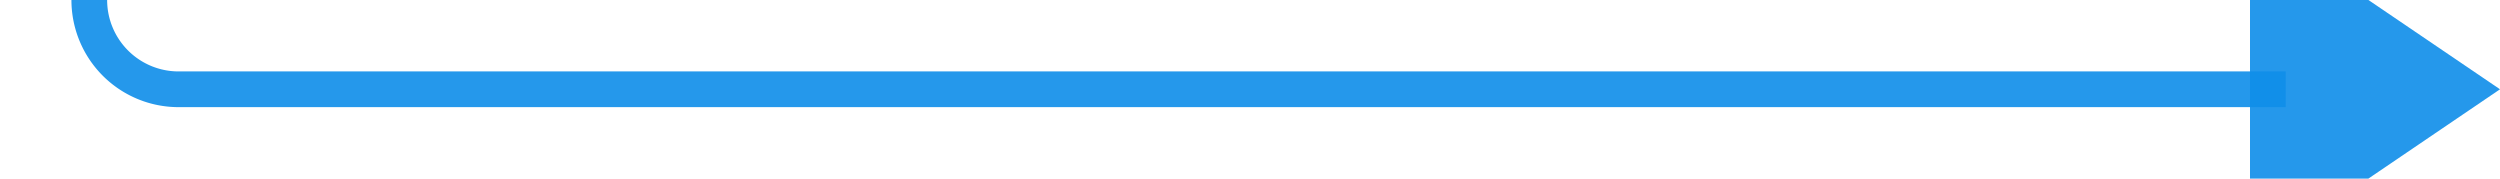 ﻿<?xml version="1.0" encoding="utf-8"?>
<svg version="1.1" xmlns:xlink="http://www.w3.org/1999/xlink" width="140px" height="10px" preserveAspectRatio="xMinYMid meet" viewBox="171 968 140 8" xmlns="http://www.w3.org/2000/svg">
  <path d="M 176 883  L 176 967  A 5 5 0 0 0 181 972 L 299 972  " stroke-width="2" stroke-dasharray="0" stroke="rgba(16, 142, 233, 0.91)" fill="none" class="stroke" />
  <path d="M 297 981.5  L 311 972  L 297 962.5  L 297 981.5  Z " fill-rule="nonzero" fill="rgba(16, 142, 233, 0.91)" stroke="none" class="fill" />
</svg>